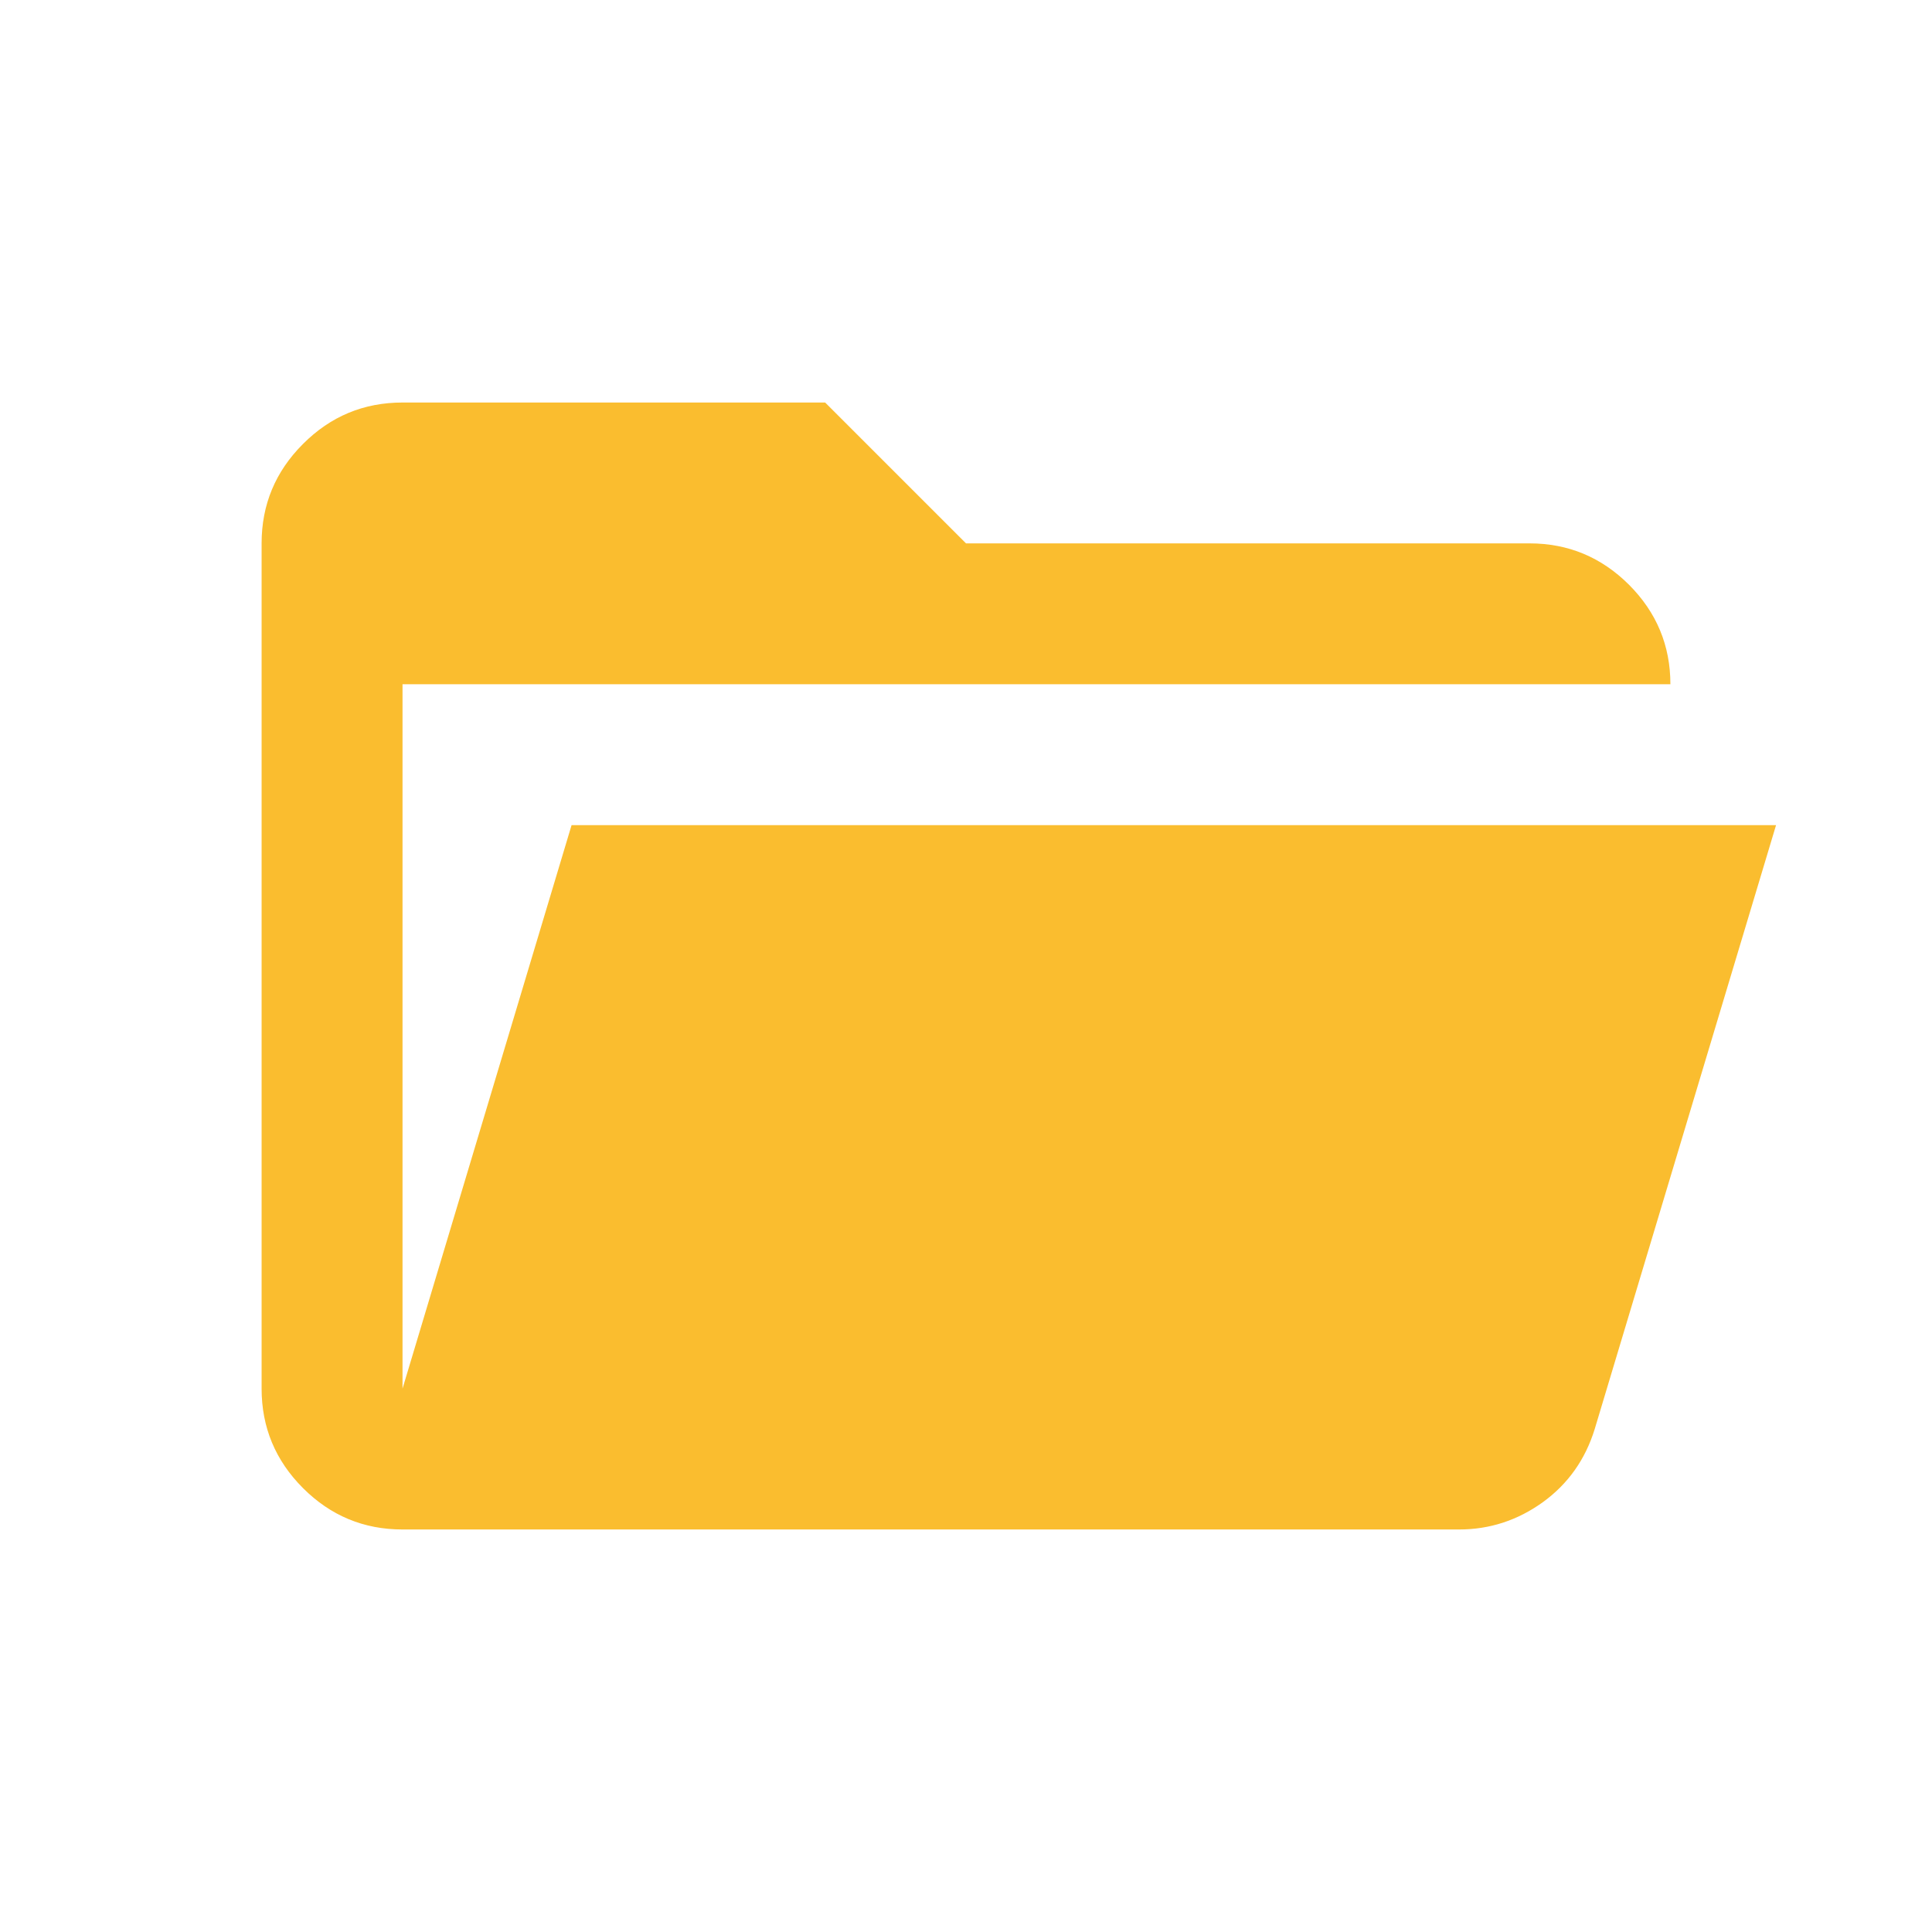 <svg viewBox="0 0 32 32" fill="none" xmlns="http://www.w3.org/2000/svg">
<path d="M6.667 25.333C6.025 25.333 5.476 25.105 5.019 24.648C4.562 24.191 4.333 23.642 4.333 23V9C4.333 8.358 4.562 7.809 5.019 7.353C5.476 6.895 6.025 6.667 6.667 6.667H13.667L16 9H25.333C25.975 9 26.524 9.229 26.982 9.686C27.438 10.143 27.667 10.692 27.667 11.333H6.667V23L9.467 13.667H29.417L26.413 23.671C26.257 24.176 25.97 24.58 25.553 24.882C25.134 25.183 24.672 25.333 24.167 25.333H6.667Z" fill="#FABD2F"/>
</svg>
